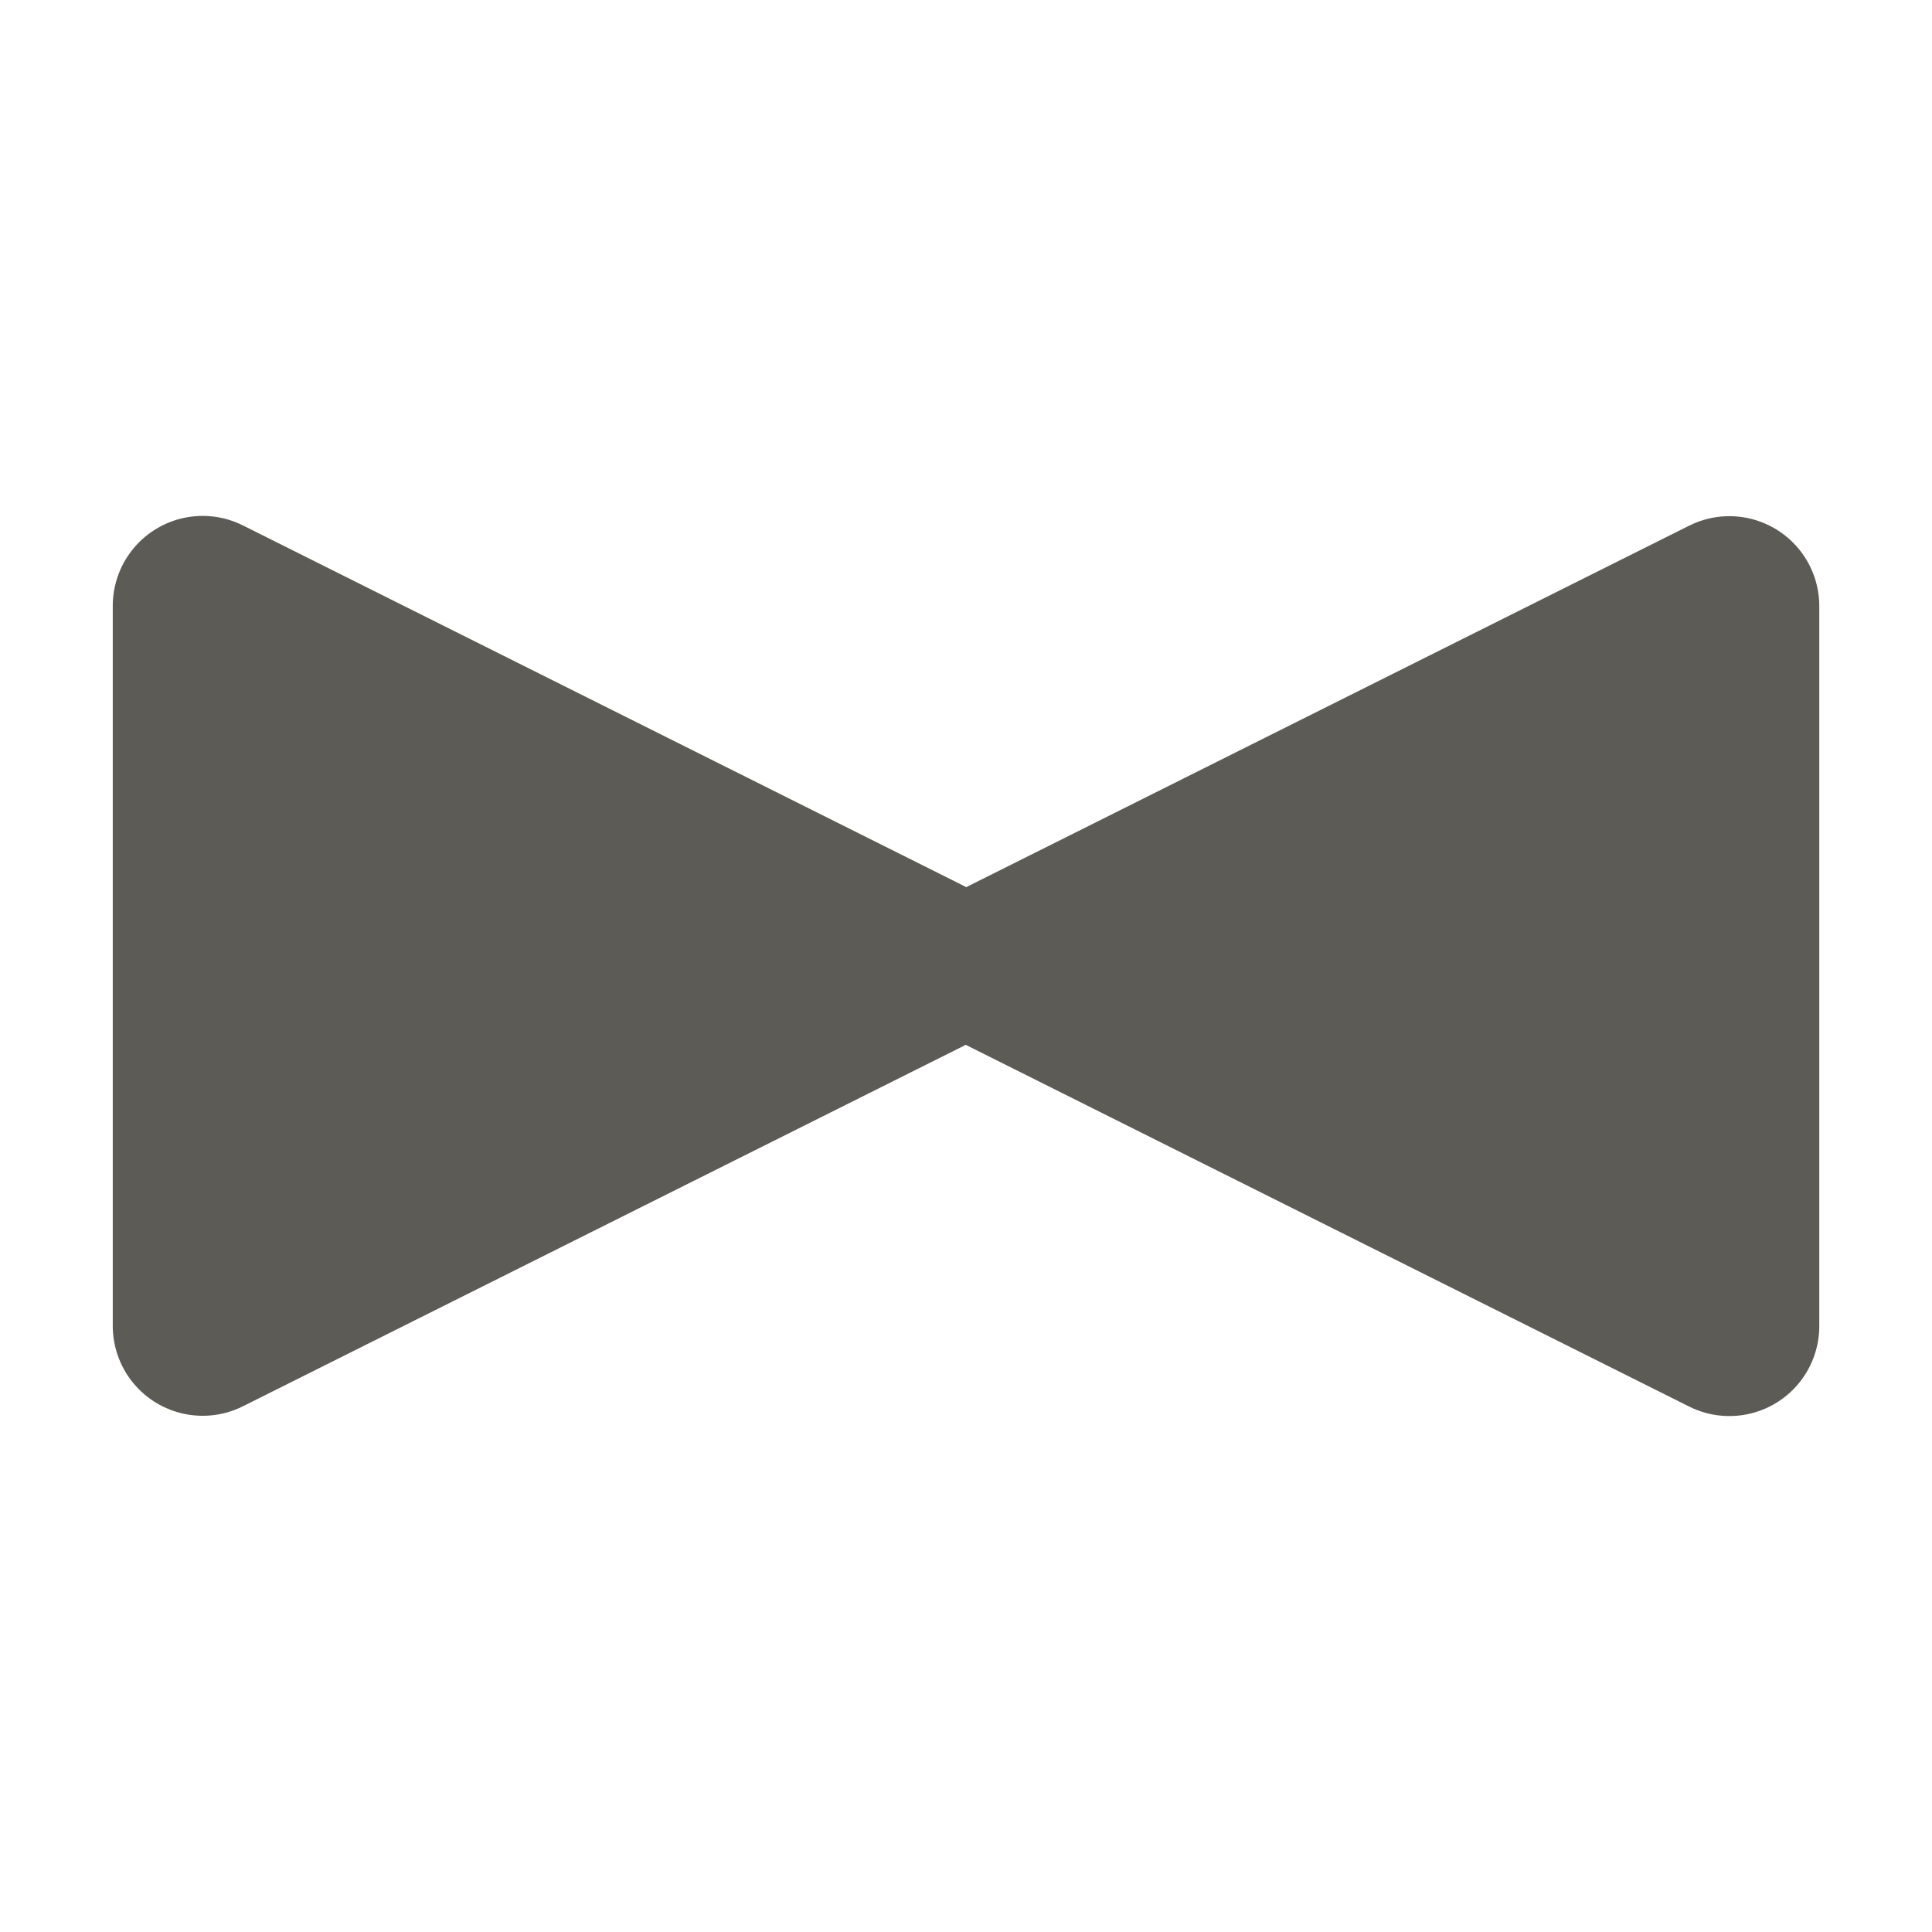 <?xml version="1.0" encoding="UTF-8" standalone="no"?>
<!DOCTYPE svg PUBLIC "-//W3C//DTD SVG 1.1//EN" "http://www.w3.org/Graphics/SVG/1.1/DTD/svg11.dtd">
<svg width="100%" height="100%" viewBox="0 0 50 50" version="1.1" xmlns="http://www.w3.org/2000/svg" xmlns:xlink="http://www.w3.org/1999/xlink" xml:space="preserve" xmlns:serif="http://www.serif.com/" style="fill-rule:evenodd;clip-rule:evenodd;stroke-linecap:round;stroke-linejoin:round;stroke-miterlimit:1.5;">
    <g id="Valet" transform="matrix(1,0,0,1,1.127,-1.954)">
        <g id="Main-Icons" serif:id="Main Icons">
            <g id="Valet1" serif:id="Valet">
                <g transform="matrix(6.83509e-17,1.116,-1.116,6.83509e-17,50.653,11.085)">
                    <path d="M14.216,25L22.565,41.698L5.867,41.698L14.216,25Z" style="fill:rgb(92,91,86);stroke:rgb(92,91,86);stroke-width:4.17px;"/>
                </g>
                <g transform="matrix(6.83509e-17,-1.116,1.116,6.83509e-17,-2.906,42.822)">
                    <path d="M14.216,25L22.565,41.698L5.867,41.698L14.216,25Z" style="fill:rgb(92,91,86);stroke:rgb(92,91,86);stroke-width:4.17px;"/>
                </g>
            </g>
        </g>
    </g>
</svg>
